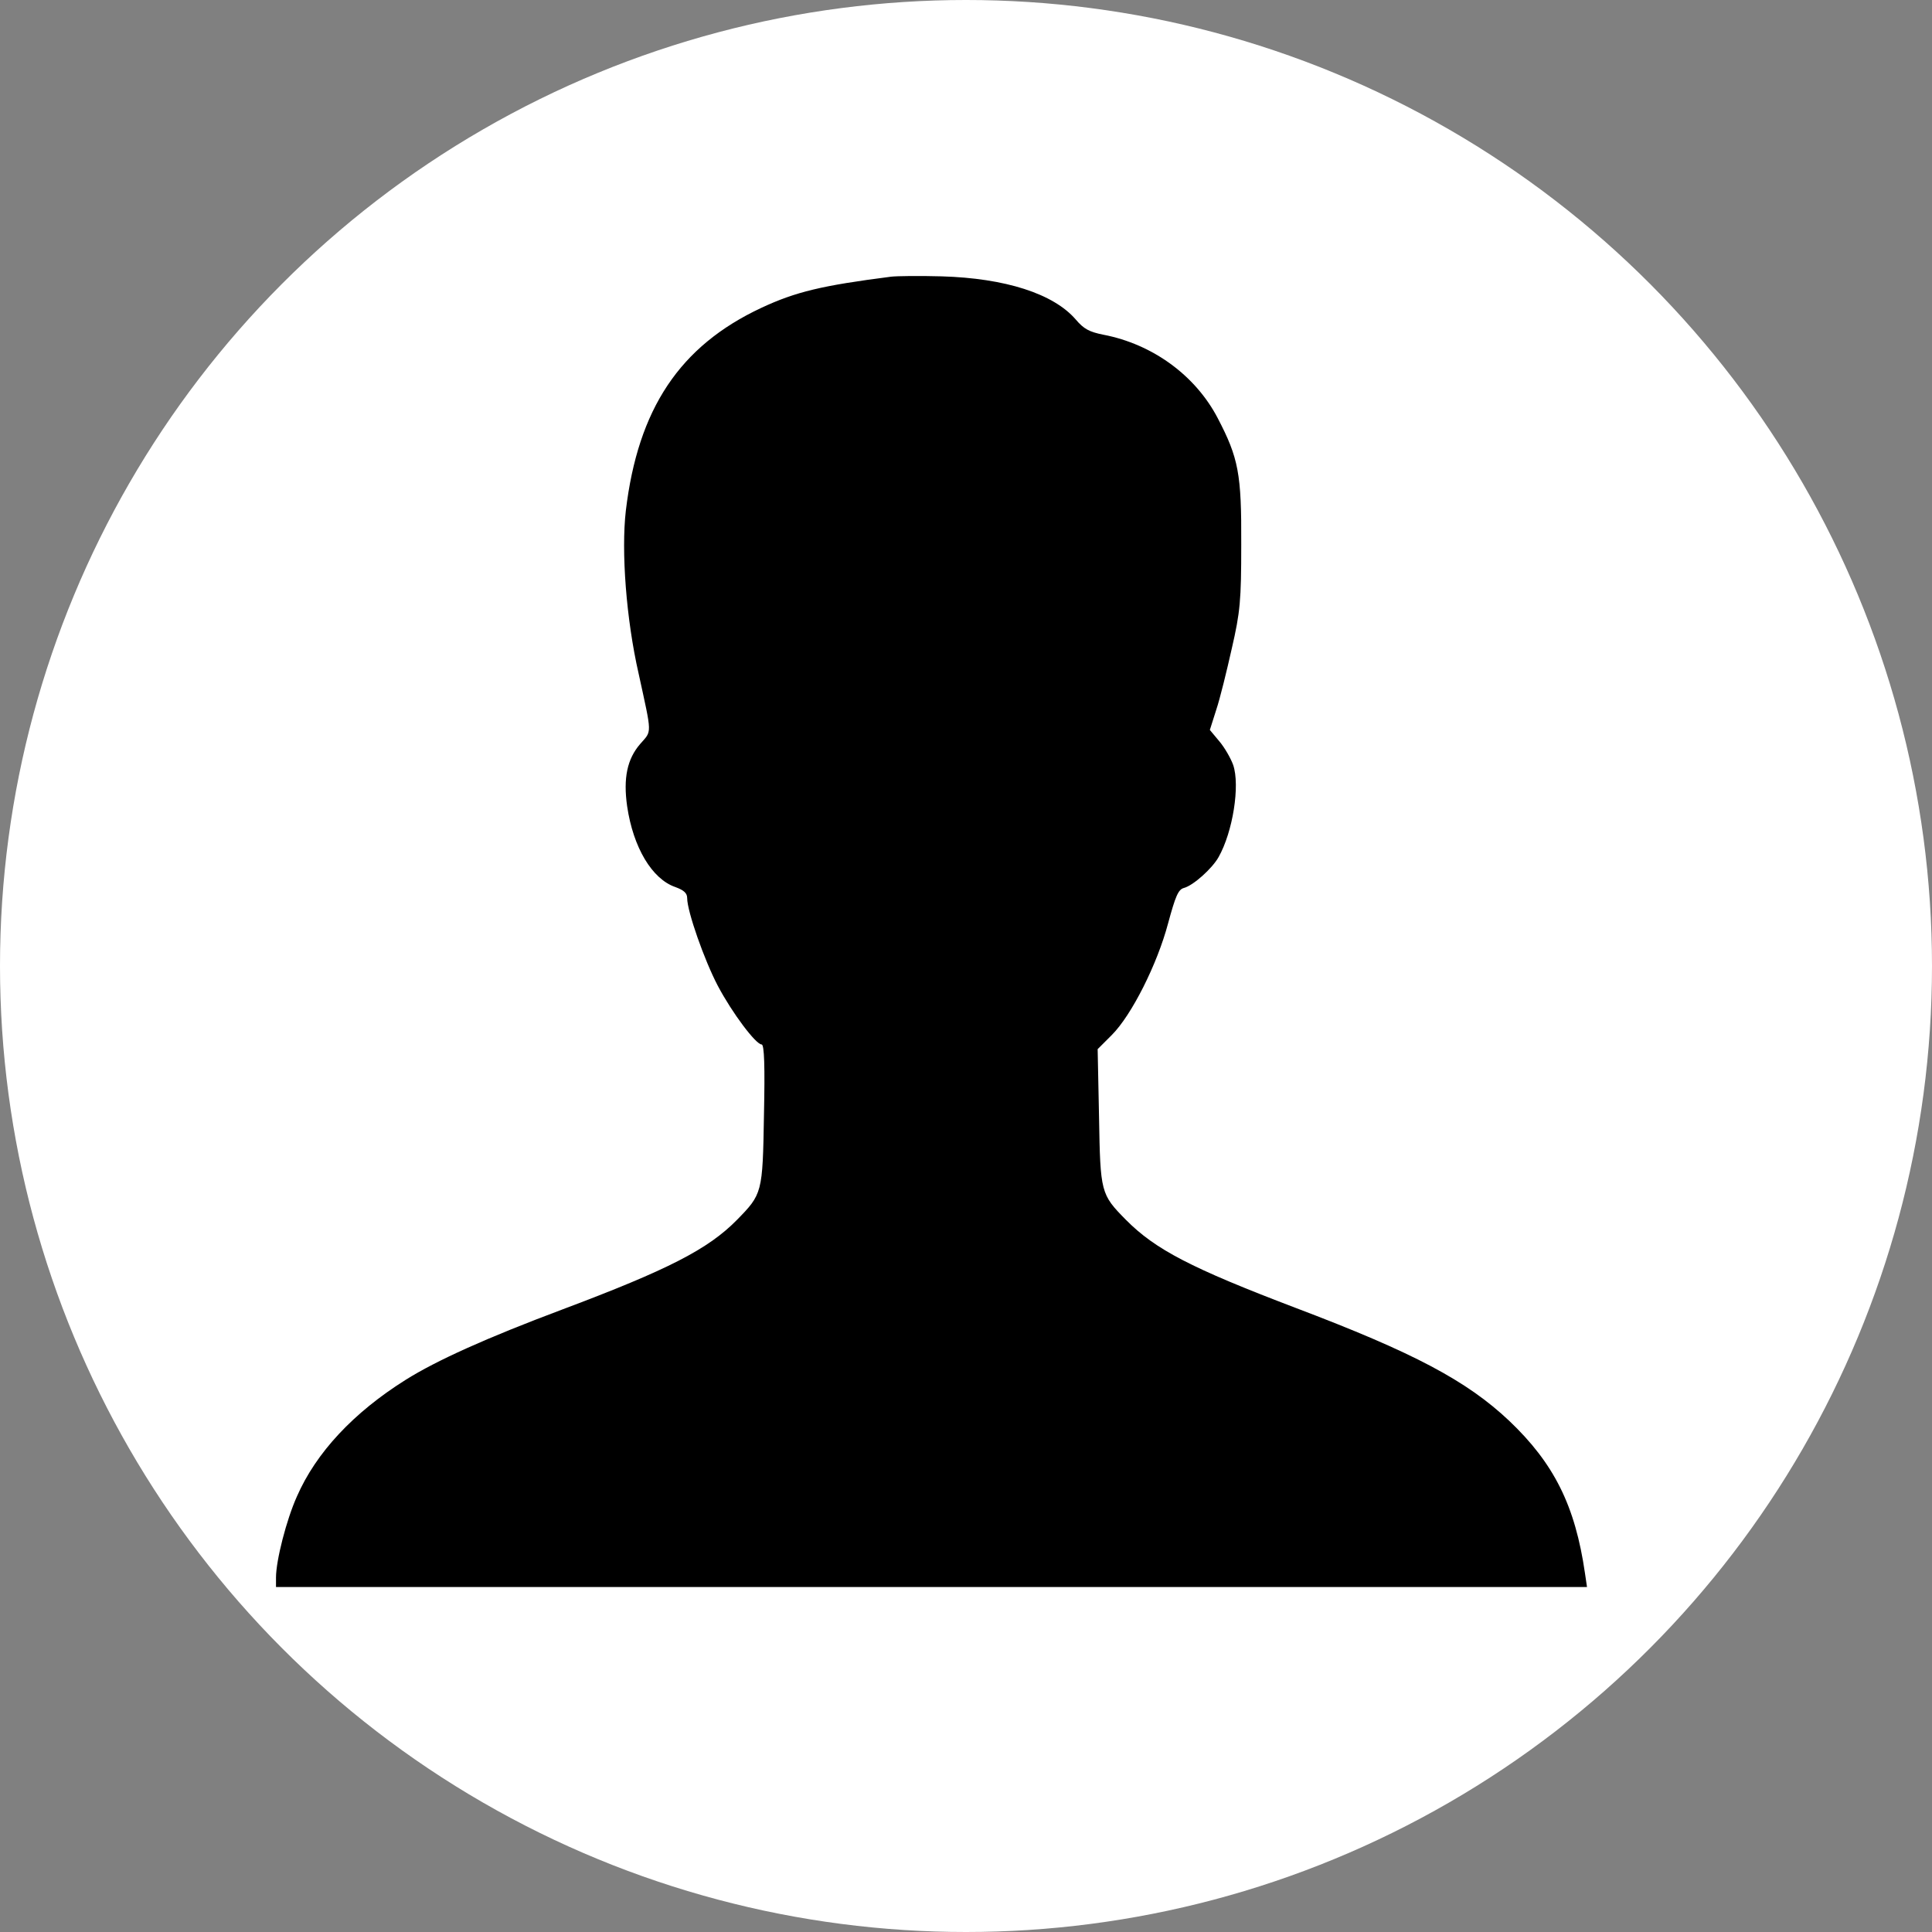 <svg width="28" height="28" viewBox="0 0 28 28" fill="none" xmlns="http://www.w3.org/2000/svg">
<rect x="0" y="0" width="28" height="28" fill="#808080" stroke="none"/>
<circle cx="14" cy="14" r="14" fill="white"/>
<path d="M12.914 4.01C11.913 4.138 11.532 4.229 11.033 4.462C9.851 5.015 9.246 5.925 9.07 7.402C9.002 7.991 9.075 8.974 9.256 9.765C9.451 10.661 9.451 10.584 9.28 10.78C9.089 10.999 9.031 11.278 9.089 11.685C9.177 12.284 9.451 12.741 9.788 12.856C9.91 12.901 9.959 12.943 9.959 13.016C9.959 13.208 10.208 13.916 10.403 14.287C10.613 14.684 10.955 15.137 11.038 15.137C11.077 15.137 11.087 15.457 11.072 16.156C11.053 17.295 11.048 17.304 10.677 17.683C10.262 18.104 9.685 18.401 8.152 18.977C7.043 19.393 6.325 19.718 5.88 19.997C5.123 20.472 4.581 21.052 4.303 21.688C4.151 22.026 4 22.616 4 22.863V23H13.5H23L22.971 22.803C22.829 21.82 22.521 21.208 21.872 20.591C21.256 20.01 20.489 19.603 18.775 18.954C17.261 18.378 16.743 18.108 16.318 17.679C15.952 17.308 15.947 17.285 15.928 16.188L15.908 15.205L16.113 15C16.401 14.712 16.773 13.971 16.929 13.381C17.036 12.988 17.075 12.892 17.158 12.869C17.295 12.833 17.569 12.586 17.661 12.421C17.867 12.056 17.974 11.384 17.872 11.086C17.837 10.99 17.749 10.835 17.671 10.743L17.534 10.579L17.627 10.286C17.681 10.126 17.779 9.724 17.852 9.399C17.974 8.869 17.989 8.705 17.989 7.891C17.994 6.867 17.95 6.638 17.647 6.058C17.324 5.44 16.704 4.988 15.991 4.851C15.786 4.81 15.708 4.768 15.591 4.631C15.268 4.256 14.57 4.032 13.646 4.005C13.324 3.996 12.997 4 12.914 4.01Z" fill="black"/>
</svg>
